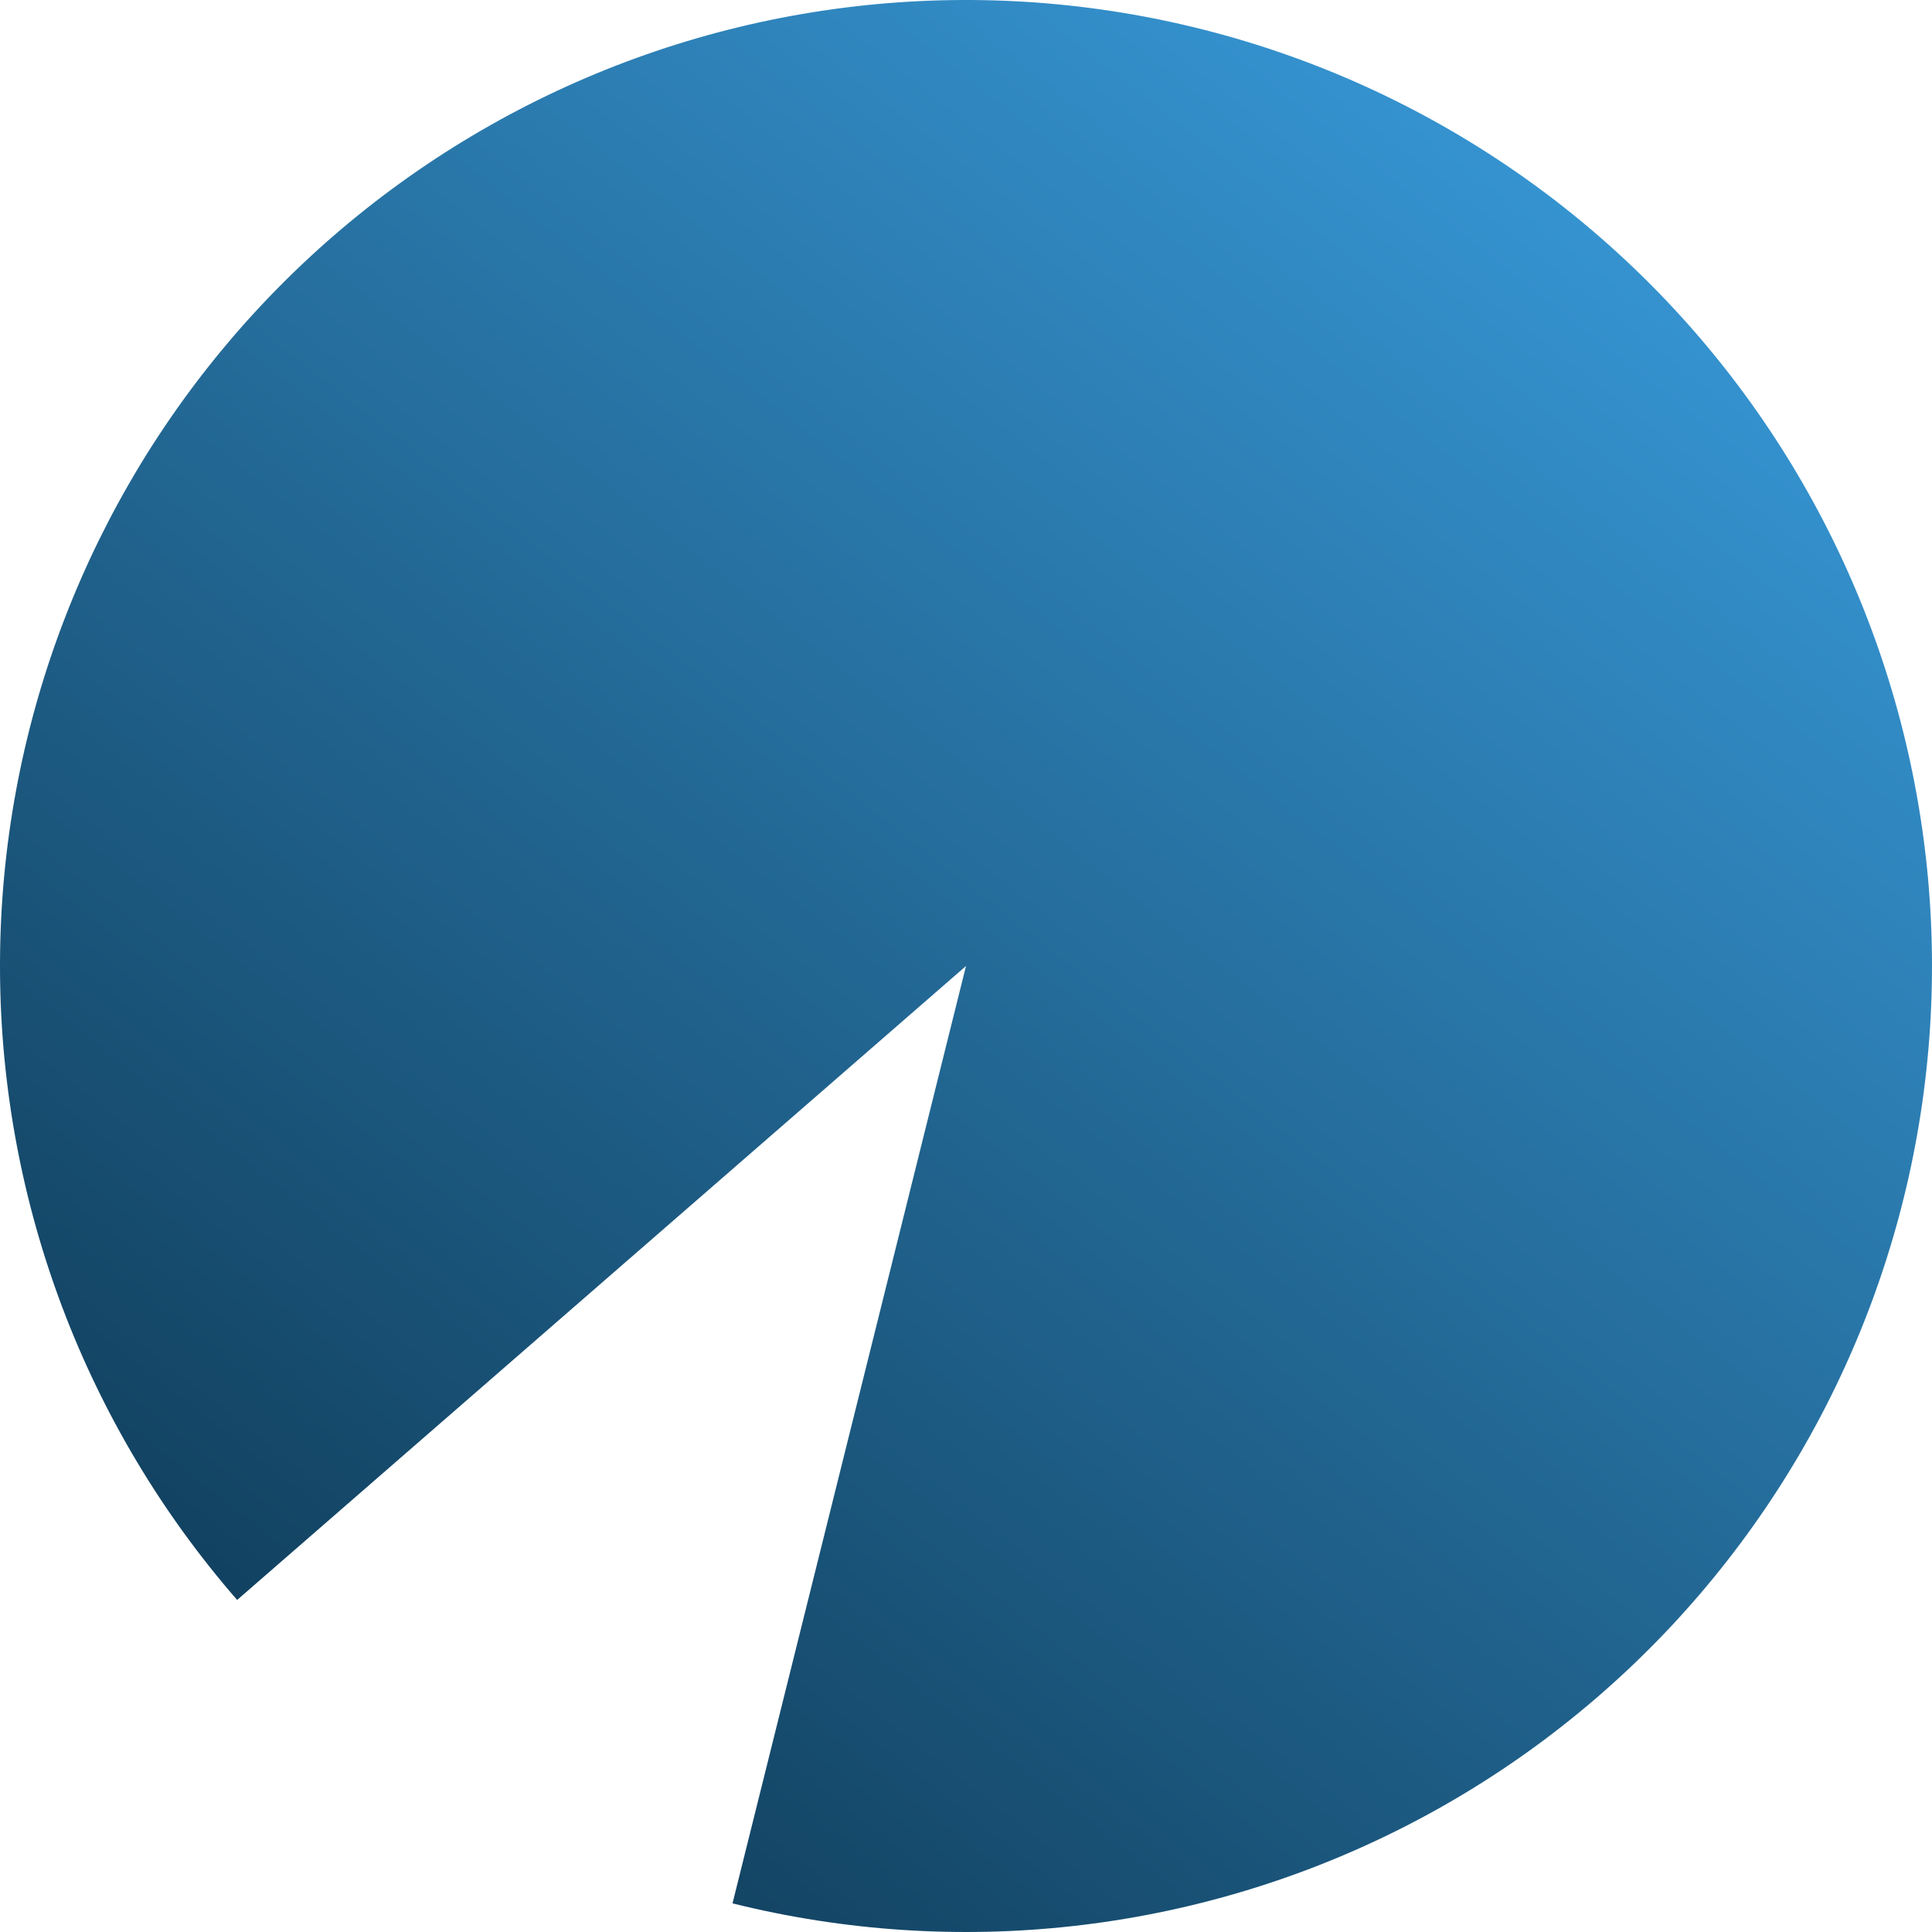 <svg width="350" height="350" viewBox="0 0 350 350" fill="none" xmlns="http://www.w3.org/2000/svg">
<g style="mix-blend-mode:multiply">
<path d="M132.703 344.812C173.263 354.914 216.1 350.166 253.463 331.424C290.826 312.683 320.247 281.187 336.402 242.635C352.557 204.083 354.379 161.022 341.539 121.243C328.699 81.465 302.044 47.595 266.399 25.764C230.753 3.933 188.47 -4.418 147.201 2.222C105.932 8.862 68.403 30.054 41.404 61.965C14.404 93.875 -0.281 134.396 0.004 176.194C0.289 217.993 15.527 258.309 42.959 289.848L175 175L132.703 344.812Z" fill="url(#paint0_linear_446_453)"/>
</g>
<defs>
<linearGradient id="paint0_linear_446_453" x1="329" y1="23.333" x2="3.3462e-05" y2="443.333" gradientUnits="userSpaceOnUse">
<stop stop-color="#399CDC"/>
<stop offset="1" stop-color="#031F31"/>
</linearGradient>
</defs>
</svg>
